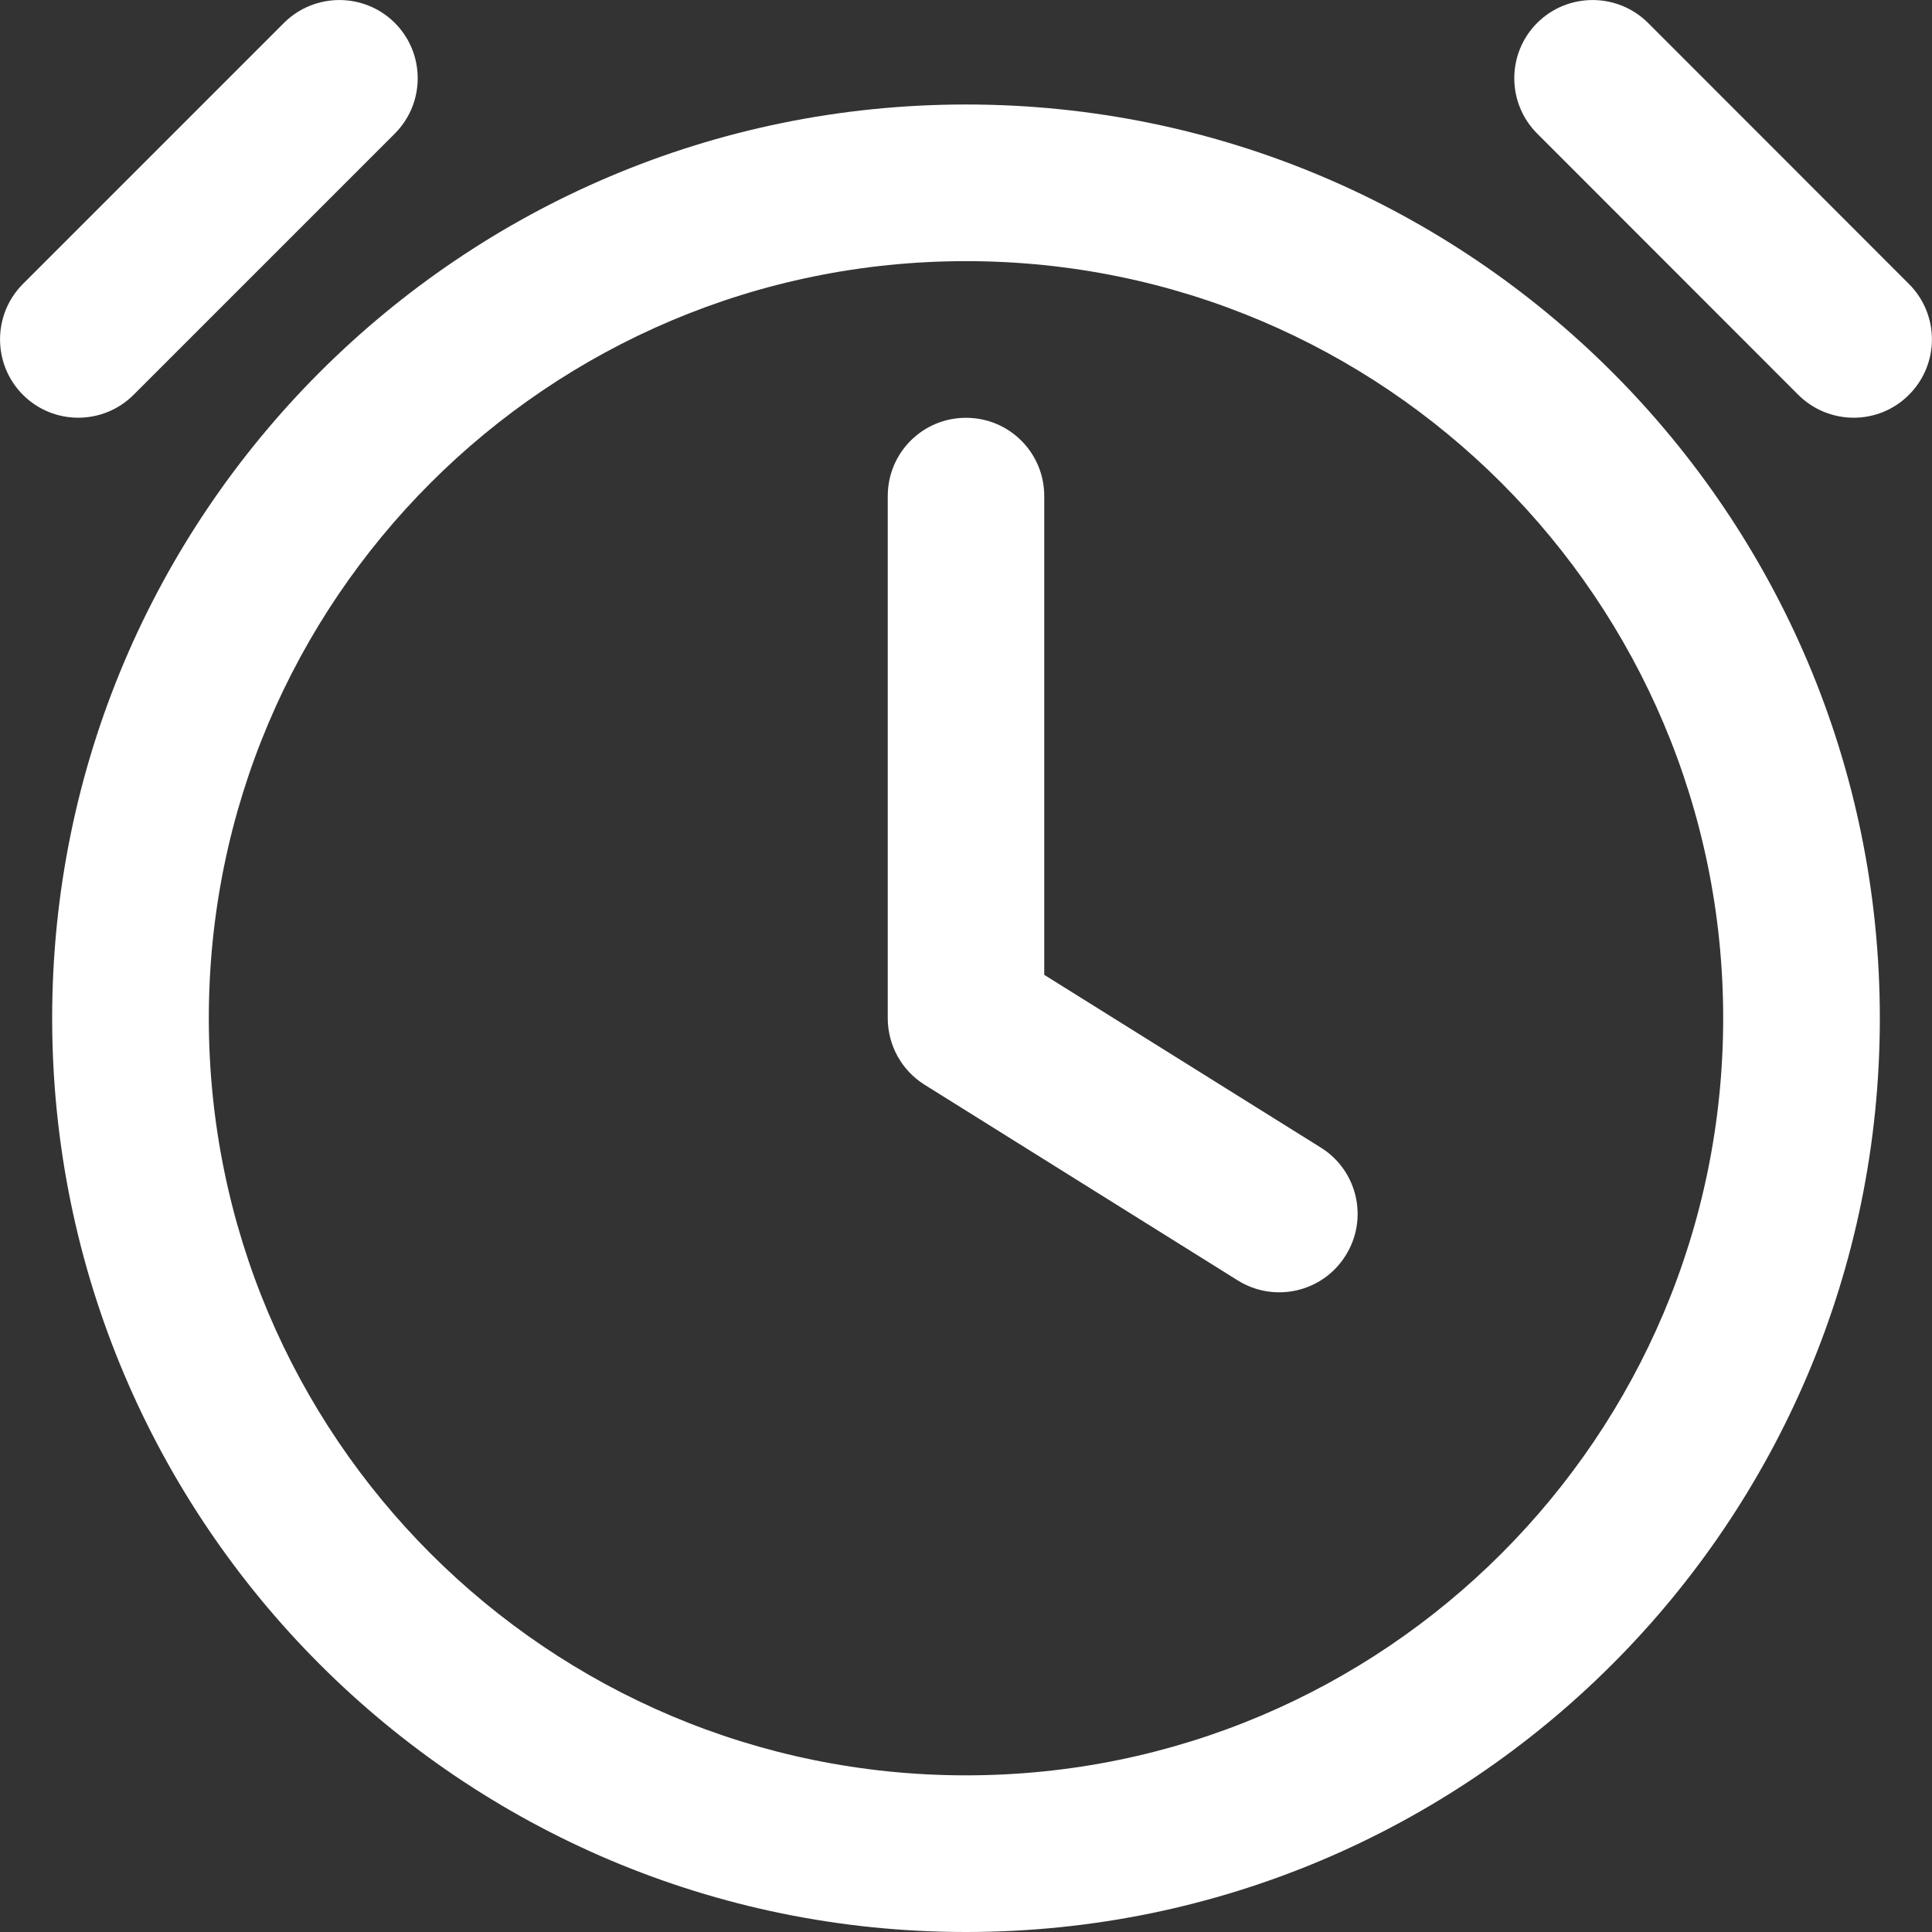 <svg width="12" height="12" viewBox="0 0 12 12" fill="none" xmlns="http://www.w3.org/2000/svg">
<rect x="0" y="0" width="12" height="12" fill="#333333" stroke="none"/>
<path fill-rule="evenodd" clip-rule="evenodd" d="M6 1.622C3.403 1.622 1.297 3.727 1.297 6.324C1.297 8.922 3.403 11.027 6 11.027C8.597 11.027 10.703 8.922 10.703 6.324C10.703 3.727 8.597 1.622 6 1.622ZM0.324 6.324C0.324 3.19 2.865 0.649 6 0.649C9.135 0.649 11.676 3.19 11.676 6.324C11.676 9.459 9.135 12 6 12C2.865 12 0.324 9.459 0.324 6.324Z" fill="white"/>
<path fill-rule="evenodd" clip-rule="evenodd" d="M6 2.595C6.269 2.595 6.486 2.812 6.486 3.081V6.055L8.204 7.128C8.432 7.27 8.501 7.571 8.358 7.798C8.216 8.026 7.916 8.095 7.688 7.953L5.742 6.737C5.6 6.648 5.514 6.492 5.514 6.324V3.081C5.514 2.812 5.731 2.595 6 2.595Z" fill="white"/>
<path fill-rule="evenodd" clip-rule="evenodd" d="M2.452 0.142C2.642 0.332 2.642 0.64 2.452 0.83L0.83 2.452C0.64 2.642 0.332 2.642 0.142 2.452C-0.047 2.262 -0.047 1.954 0.142 1.764L1.764 0.142C1.954 -0.047 2.262 -0.047 2.452 0.142Z" fill="white"/>
<path fill-rule="evenodd" clip-rule="evenodd" d="M9.548 0.142C9.358 0.332 9.358 0.64 9.548 0.83L11.169 2.452C11.36 2.642 11.668 2.642 11.857 2.452C12.047 2.262 12.047 1.954 11.857 1.764L10.236 0.142C10.046 -0.047 9.738 -0.047 9.548 0.142Z" fill="white"/>
</svg>
